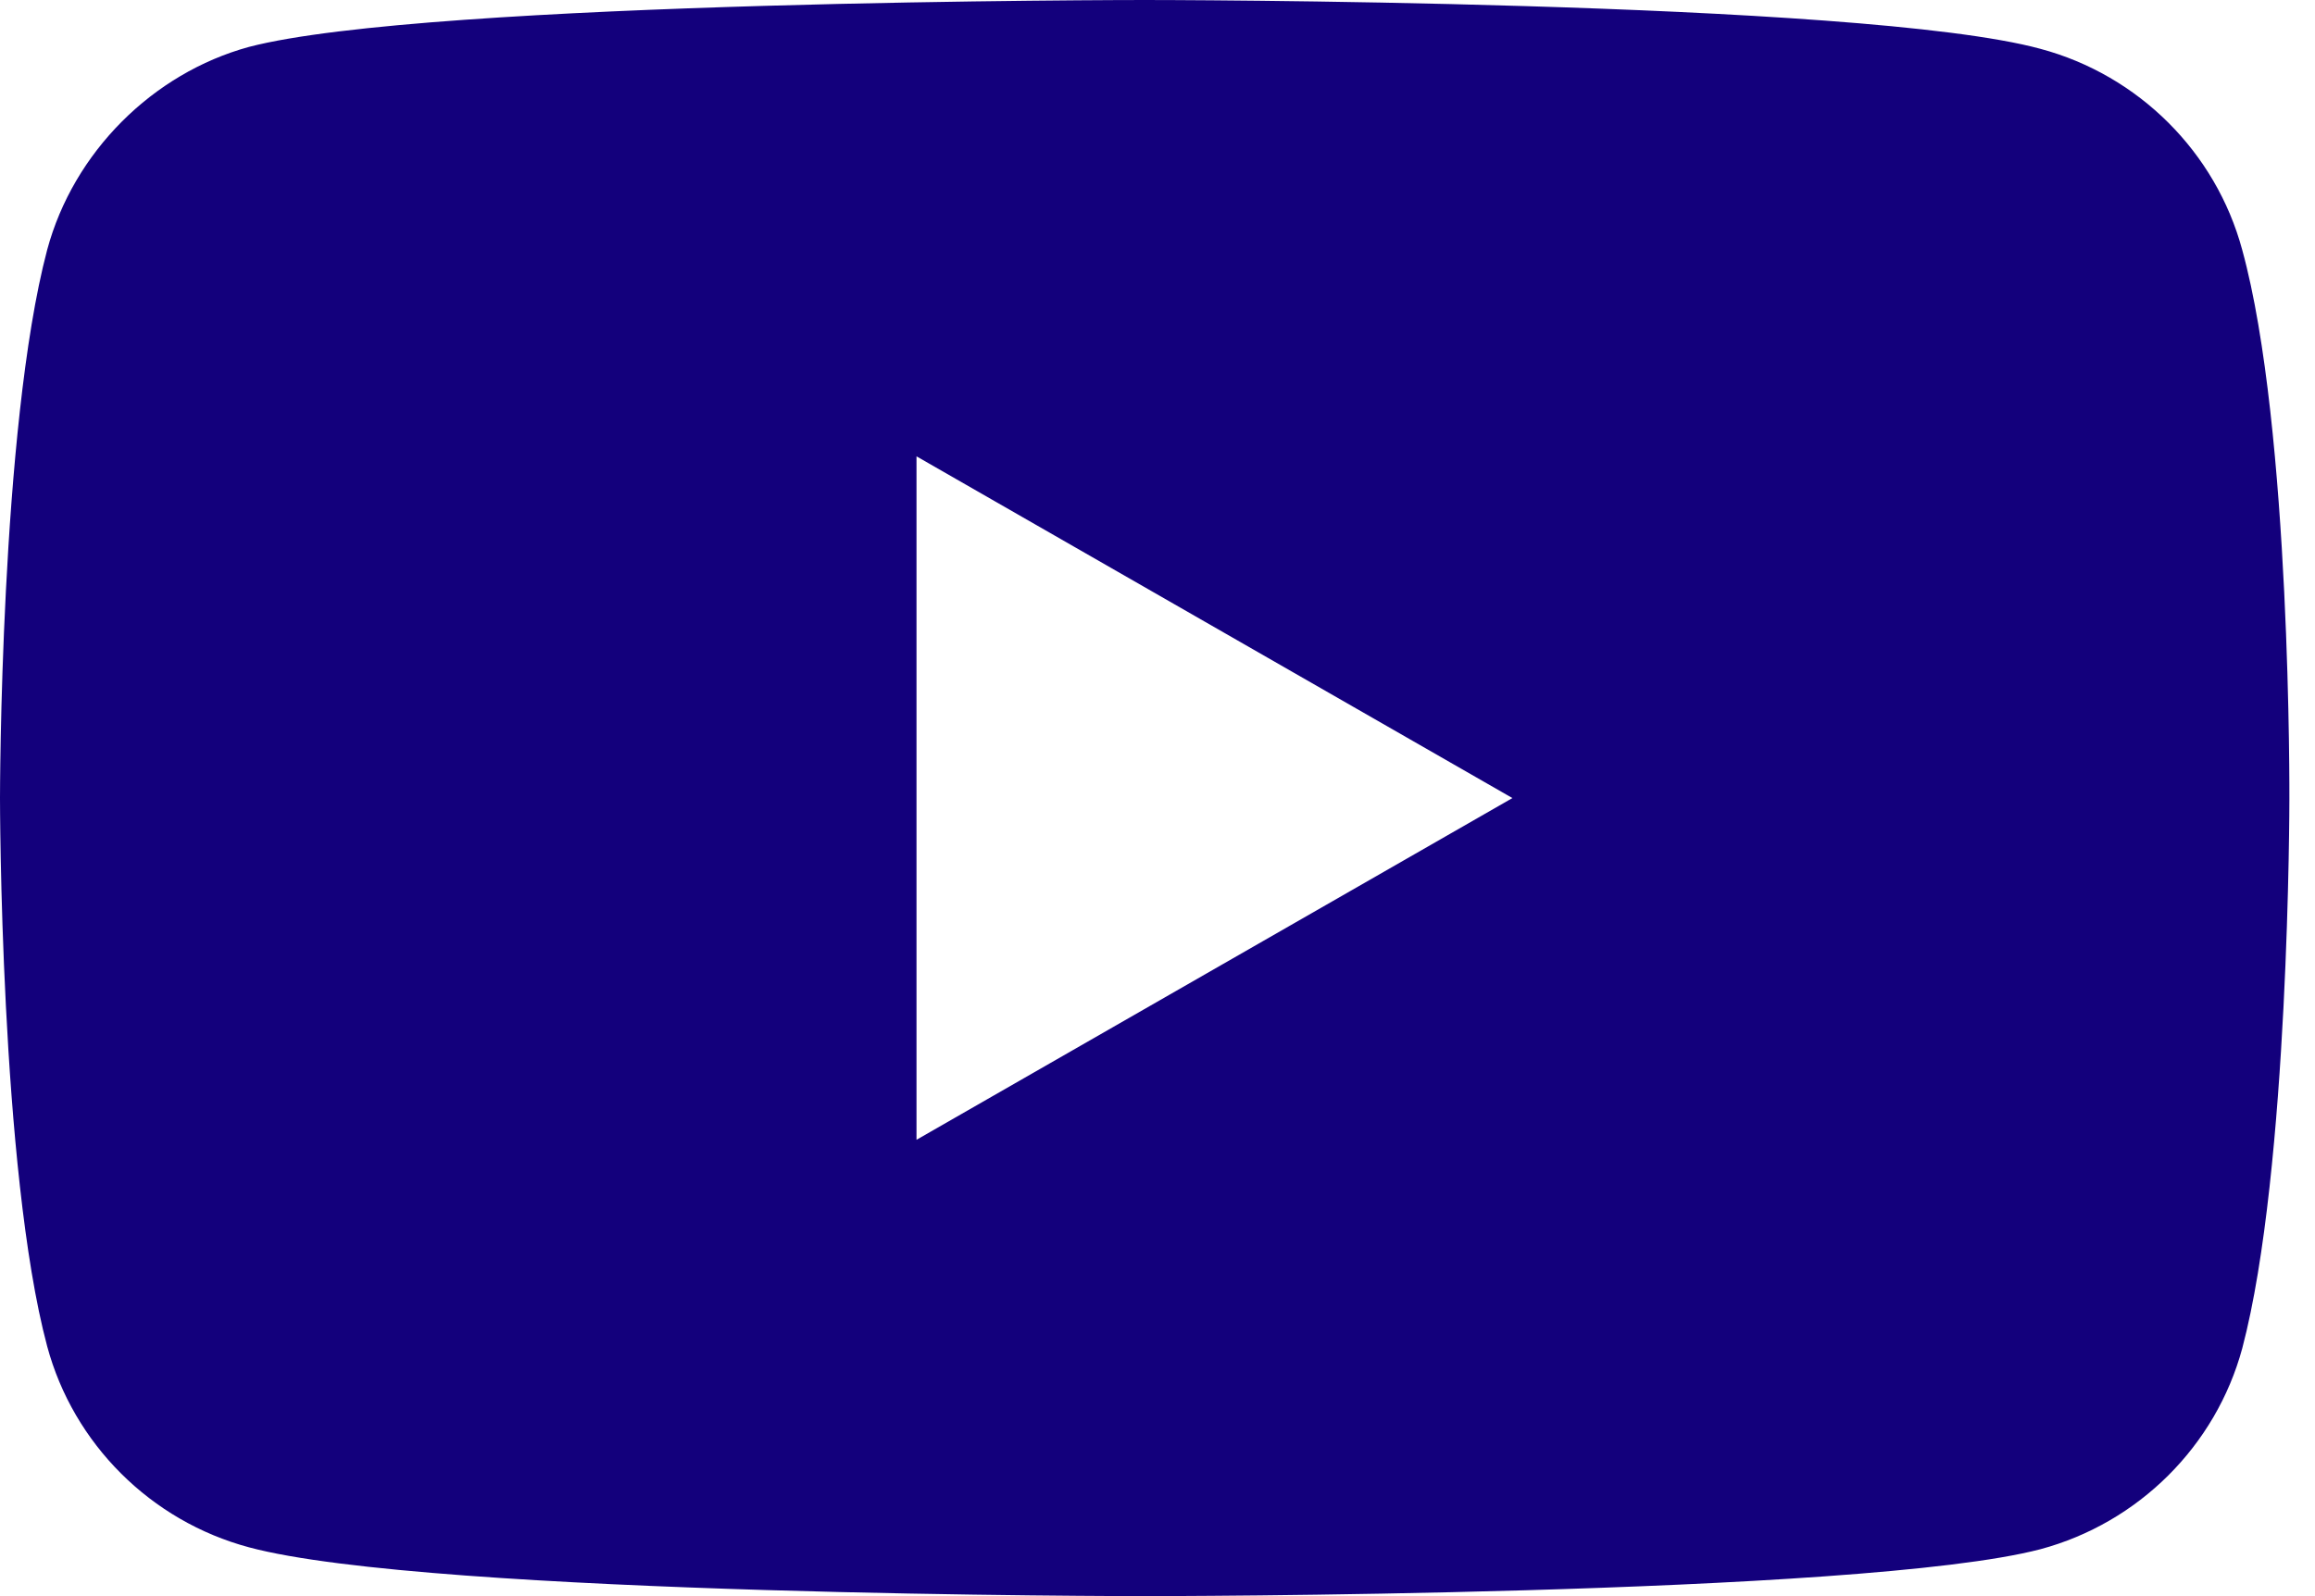 <svg width="29" height="20" viewBox="0 0 29 20" fill="none" xmlns="http://www.w3.org/2000/svg">
<path d="M28.088 3.13C27.758 1.906 26.789 0.941 25.561 0.612C23.317 0 14.339 0 14.339 0C14.339 0 5.362 0 3.118 0.588C1.913 0.918 0.921 1.906 0.591 3.13C0 5.365 0 10 0 10C0 10 0 14.659 0.591 16.87C0.921 18.094 1.89 19.059 3.118 19.388C5.386 20 14.34 20 14.34 20C14.34 20 23.317 20 25.561 19.412C26.789 19.082 27.758 18.118 28.089 16.894C28.679 14.659 28.679 10.024 28.679 10.024C28.679 10.024 28.703 5.365 28.088 3.13V3.13ZM11.481 14.282V5.718L18.946 10L11.481 14.282Z" fill="#13007C"/>
</svg>
